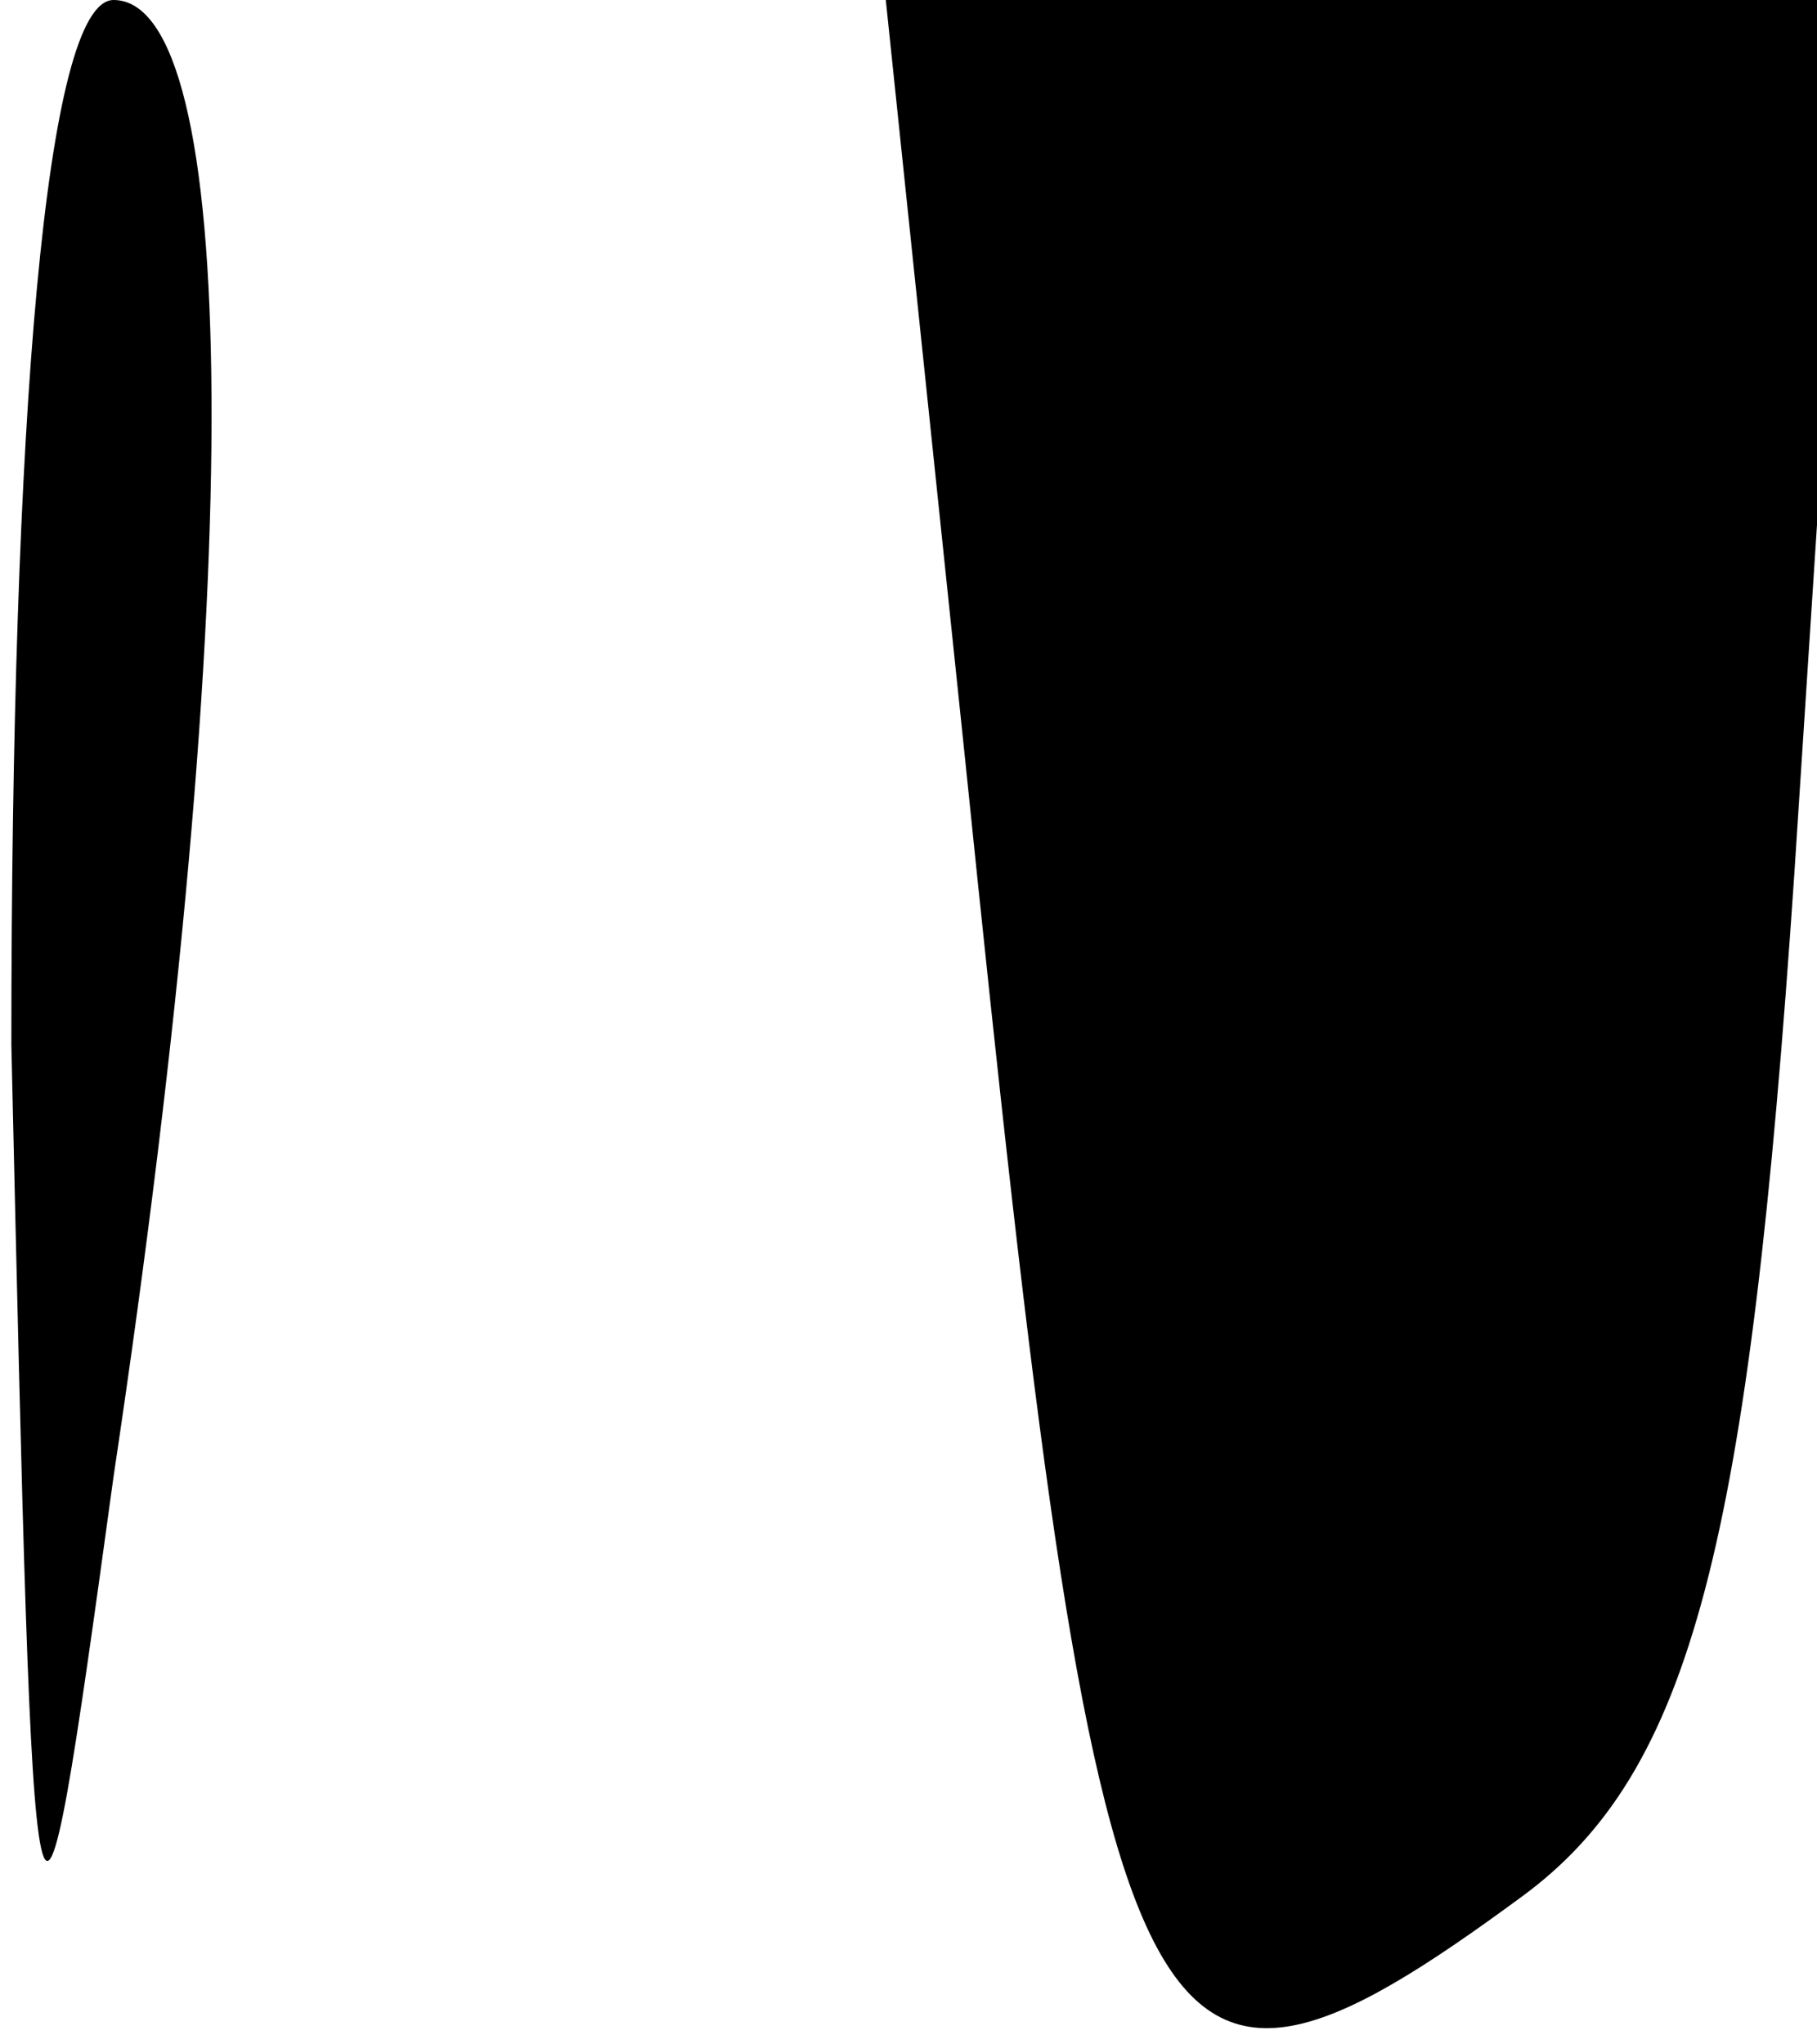 <?xml version="1.0" standalone="no"?>
<!DOCTYPE svg PUBLIC "-//W3C//DTD SVG 20010904//EN"
 "http://www.w3.org/TR/2001/REC-SVG-20010904/DTD/svg10.dtd">
<svg version="1.0" xmlns="http://www.w3.org/2000/svg"
 width="16pt" height="18pt" viewBox="0 0 16 18"
 preserveAspectRatio="xMidYMid meet">
<g transform="translate(0,18) scale(0.1,-0.1)"
fill="#000000" stroke="none">
<path fill="#000000" stroke="none" d="M1 88 c2 -87 2 -89 9 -38 12 80 11 130
0 130 -6 0 -9 -37 -9 -92z"/>
<path fill="#000000" stroke="none" d="M85 113 c12 -117 15 -125 49 -100 15
11 20 31 24 90 l5 77 -43 0 -42 0 7 -67z"/>
</g>
</svg>

